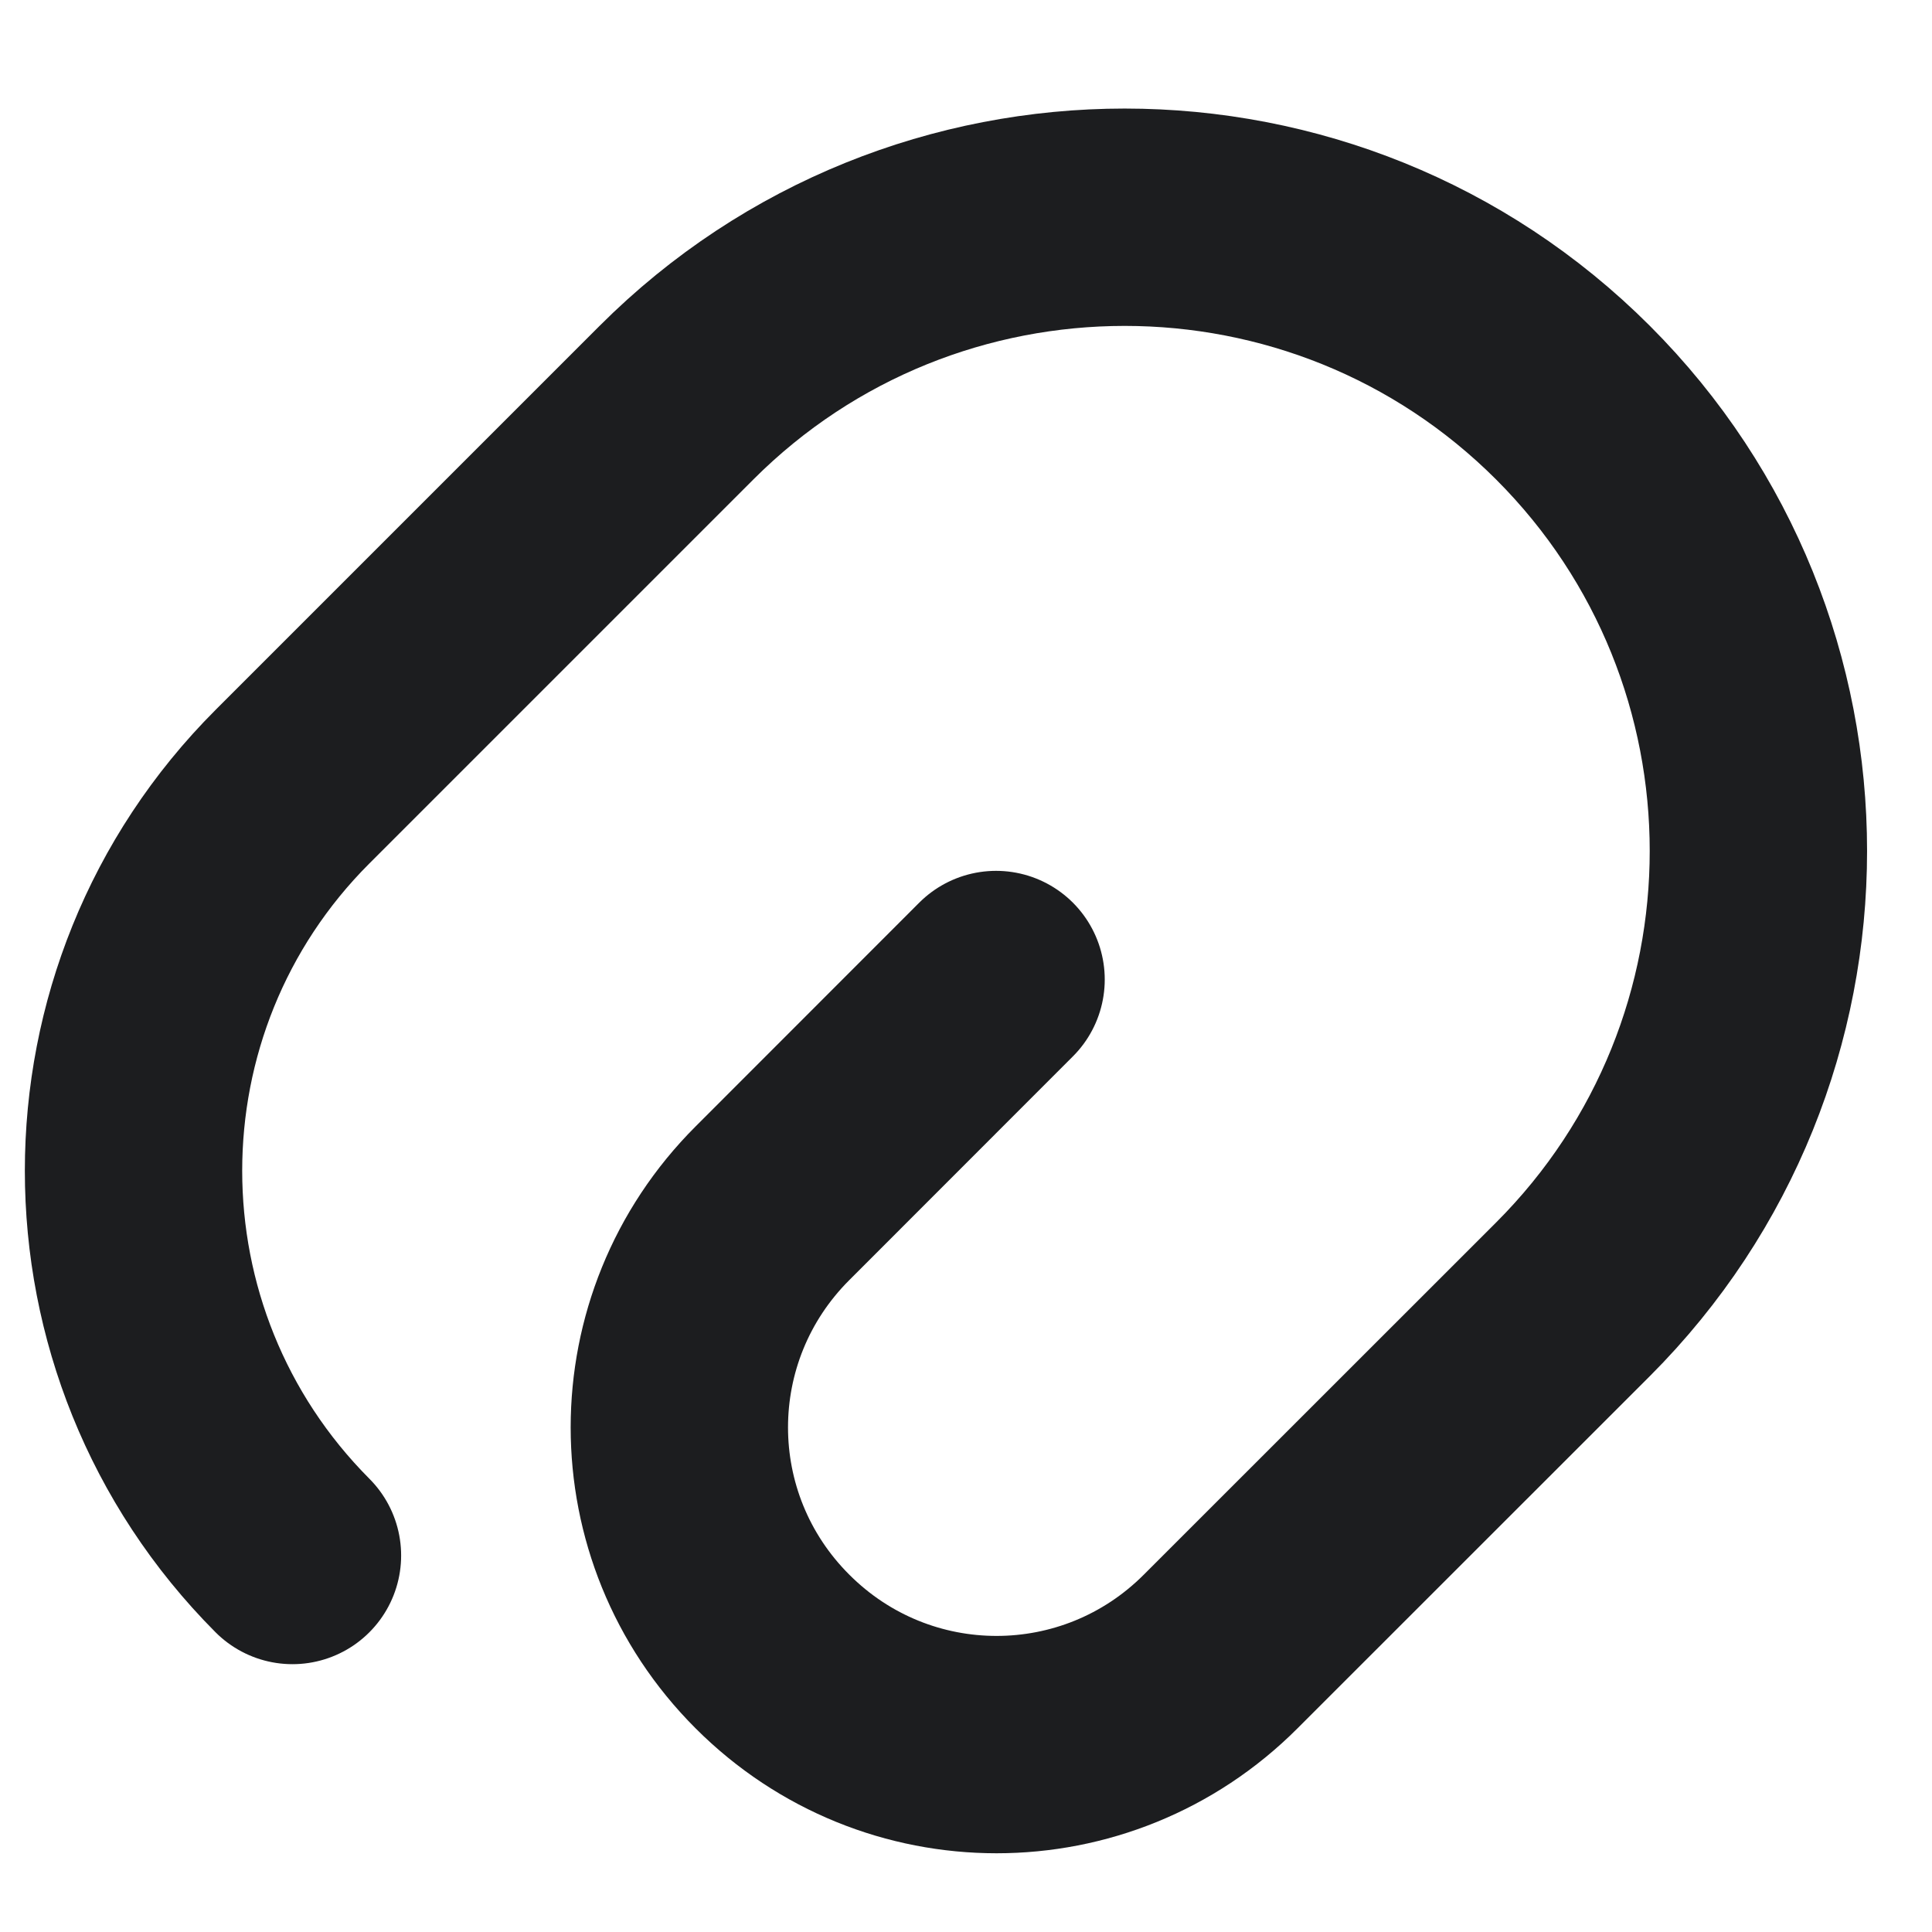 <svg width="16" height="16" viewBox="0 0 16 16" fill="none" xmlns="http://www.w3.org/2000/svg">
<path d="M8.249 8.112L6.397 9.965C5.369 10.992 5.369 12.65 6.397 13.677C7.424 14.705 9.082 14.705 10.109 13.677L13.027 10.76C15.074 8.712 15.074 5.382 13.027 3.335C10.979 1.287 7.649 1.287 5.602 3.335L2.422 6.515C0.667 8.27 0.667 11.12 2.422 12.882" stroke="#1C1D1F" stroke-width="1.8" stroke-linecap="round" stroke-linejoin="round"/>
</svg>
